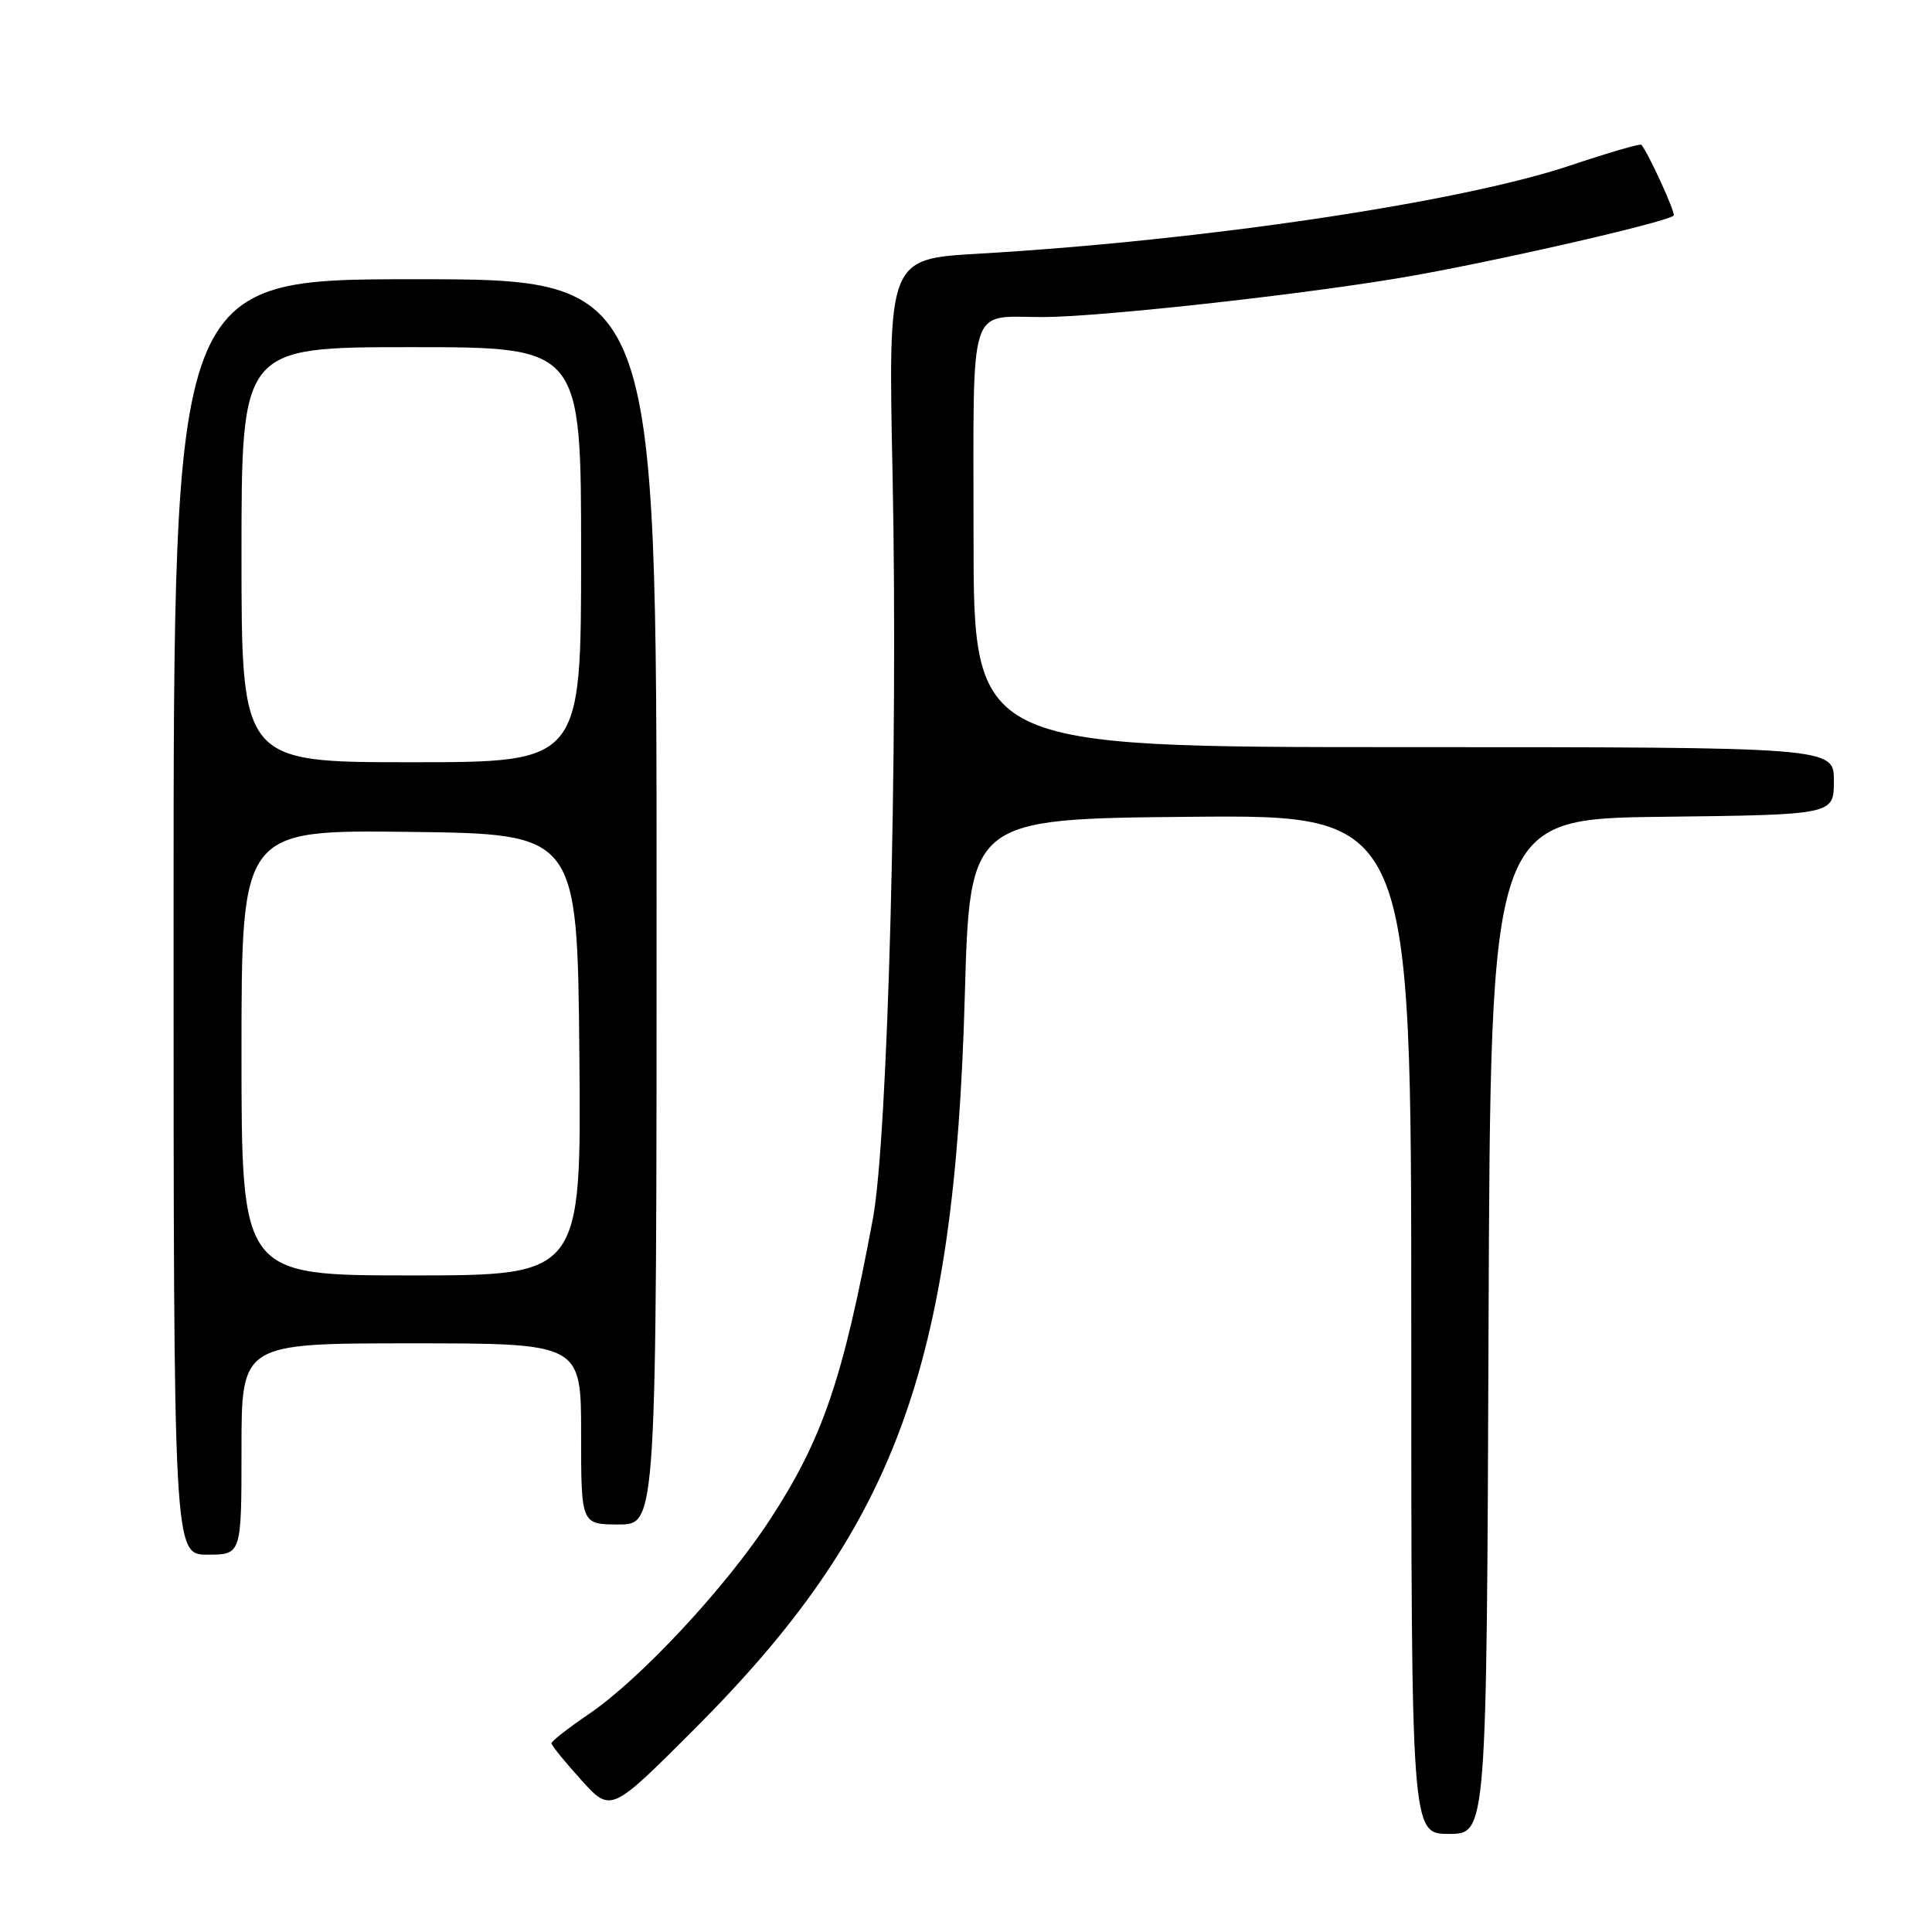 <?xml version="1.0" encoding="UTF-8" standalone="no"?>
<!DOCTYPE svg PUBLIC "-//W3C//DTD SVG 1.1//EN" "http://www.w3.org/Graphics/SVG/1.1/DTD/svg11.dtd" >
<svg xmlns="http://www.w3.org/2000/svg" xmlns:xlink="http://www.w3.org/1999/xlink" version="1.1" viewBox="0 0 256 256">
 <g >
 <path fill="currentColor"
d=" M 197.24 175.75 C 197.50 108.50 197.50 108.50 220.25 108.23 C 243.00 107.96 243.00 107.96 243.00 103.48 C 243.00 99.00 243.00 99.00 186.00 99.00 C 129.00 99.00 129.00 99.00 129.00 71.12 C 129.00 39.38 128.15 42.04 138.28 42.01 C 145.54 41.99 170.97 39.22 185.00 36.91 C 196.29 35.06 220.85 29.48 221.77 28.56 C 222.07 28.26 218.41 20.25 217.48 19.18 C 217.32 19.01 213.07 20.25 208.03 21.94 C 193.45 26.82 159.41 31.89 129.59 33.62 C 117.68 34.31 117.68 34.31 118.27 62.91 C 119.02 99.43 117.66 150.76 115.66 161.50 C 111.69 182.78 108.99 190.70 102.01 201.38 C 96.16 210.35 84.81 222.53 78.00 227.14 C 75.28 228.99 73.06 230.72 73.07 231.00 C 73.08 231.28 74.85 233.46 77.01 235.85 C 80.94 240.19 80.94 240.19 91.91 229.22 C 118.63 202.50 126.47 181.30 127.84 132.00 C 128.50 108.50 128.50 108.50 157.75 108.23 C 187.00 107.97 187.00 107.97 187.00 175.48 C 187.00 243.00 187.00 243.00 191.99 243.00 C 196.99 243.00 196.99 243.00 197.24 175.75 Z  M 32.00 192.00 C 32.00 178.00 32.00 178.00 54.50 178.00 C 77.00 178.00 77.00 178.00 77.00 190.00 C 77.00 202.00 77.00 202.00 82.00 202.00 C 87.00 202.00 87.00 202.00 87.00 119.50 C 87.00 37.00 87.00 37.00 55.00 37.00 C 23.00 37.00 23.00 37.00 23.00 121.50 C 23.00 206.00 23.00 206.00 27.50 206.00 C 32.00 206.00 32.00 206.00 32.00 192.00 Z  M 32.00 139.48 C 32.00 109.96 32.00 109.96 54.25 110.23 C 76.50 110.50 76.50 110.50 76.77 139.75 C 77.03 169.00 77.03 169.00 54.52 169.00 C 32.00 169.00 32.00 169.00 32.00 139.48 Z  M 32.00 73.50 C 32.00 46.00 32.00 46.00 54.50 46.00 C 77.00 46.00 77.00 46.00 77.00 73.50 C 77.00 101.00 77.00 101.00 54.50 101.00 C 32.00 101.00 32.00 101.00 32.00 73.50 Z "/>
</g>
</svg>